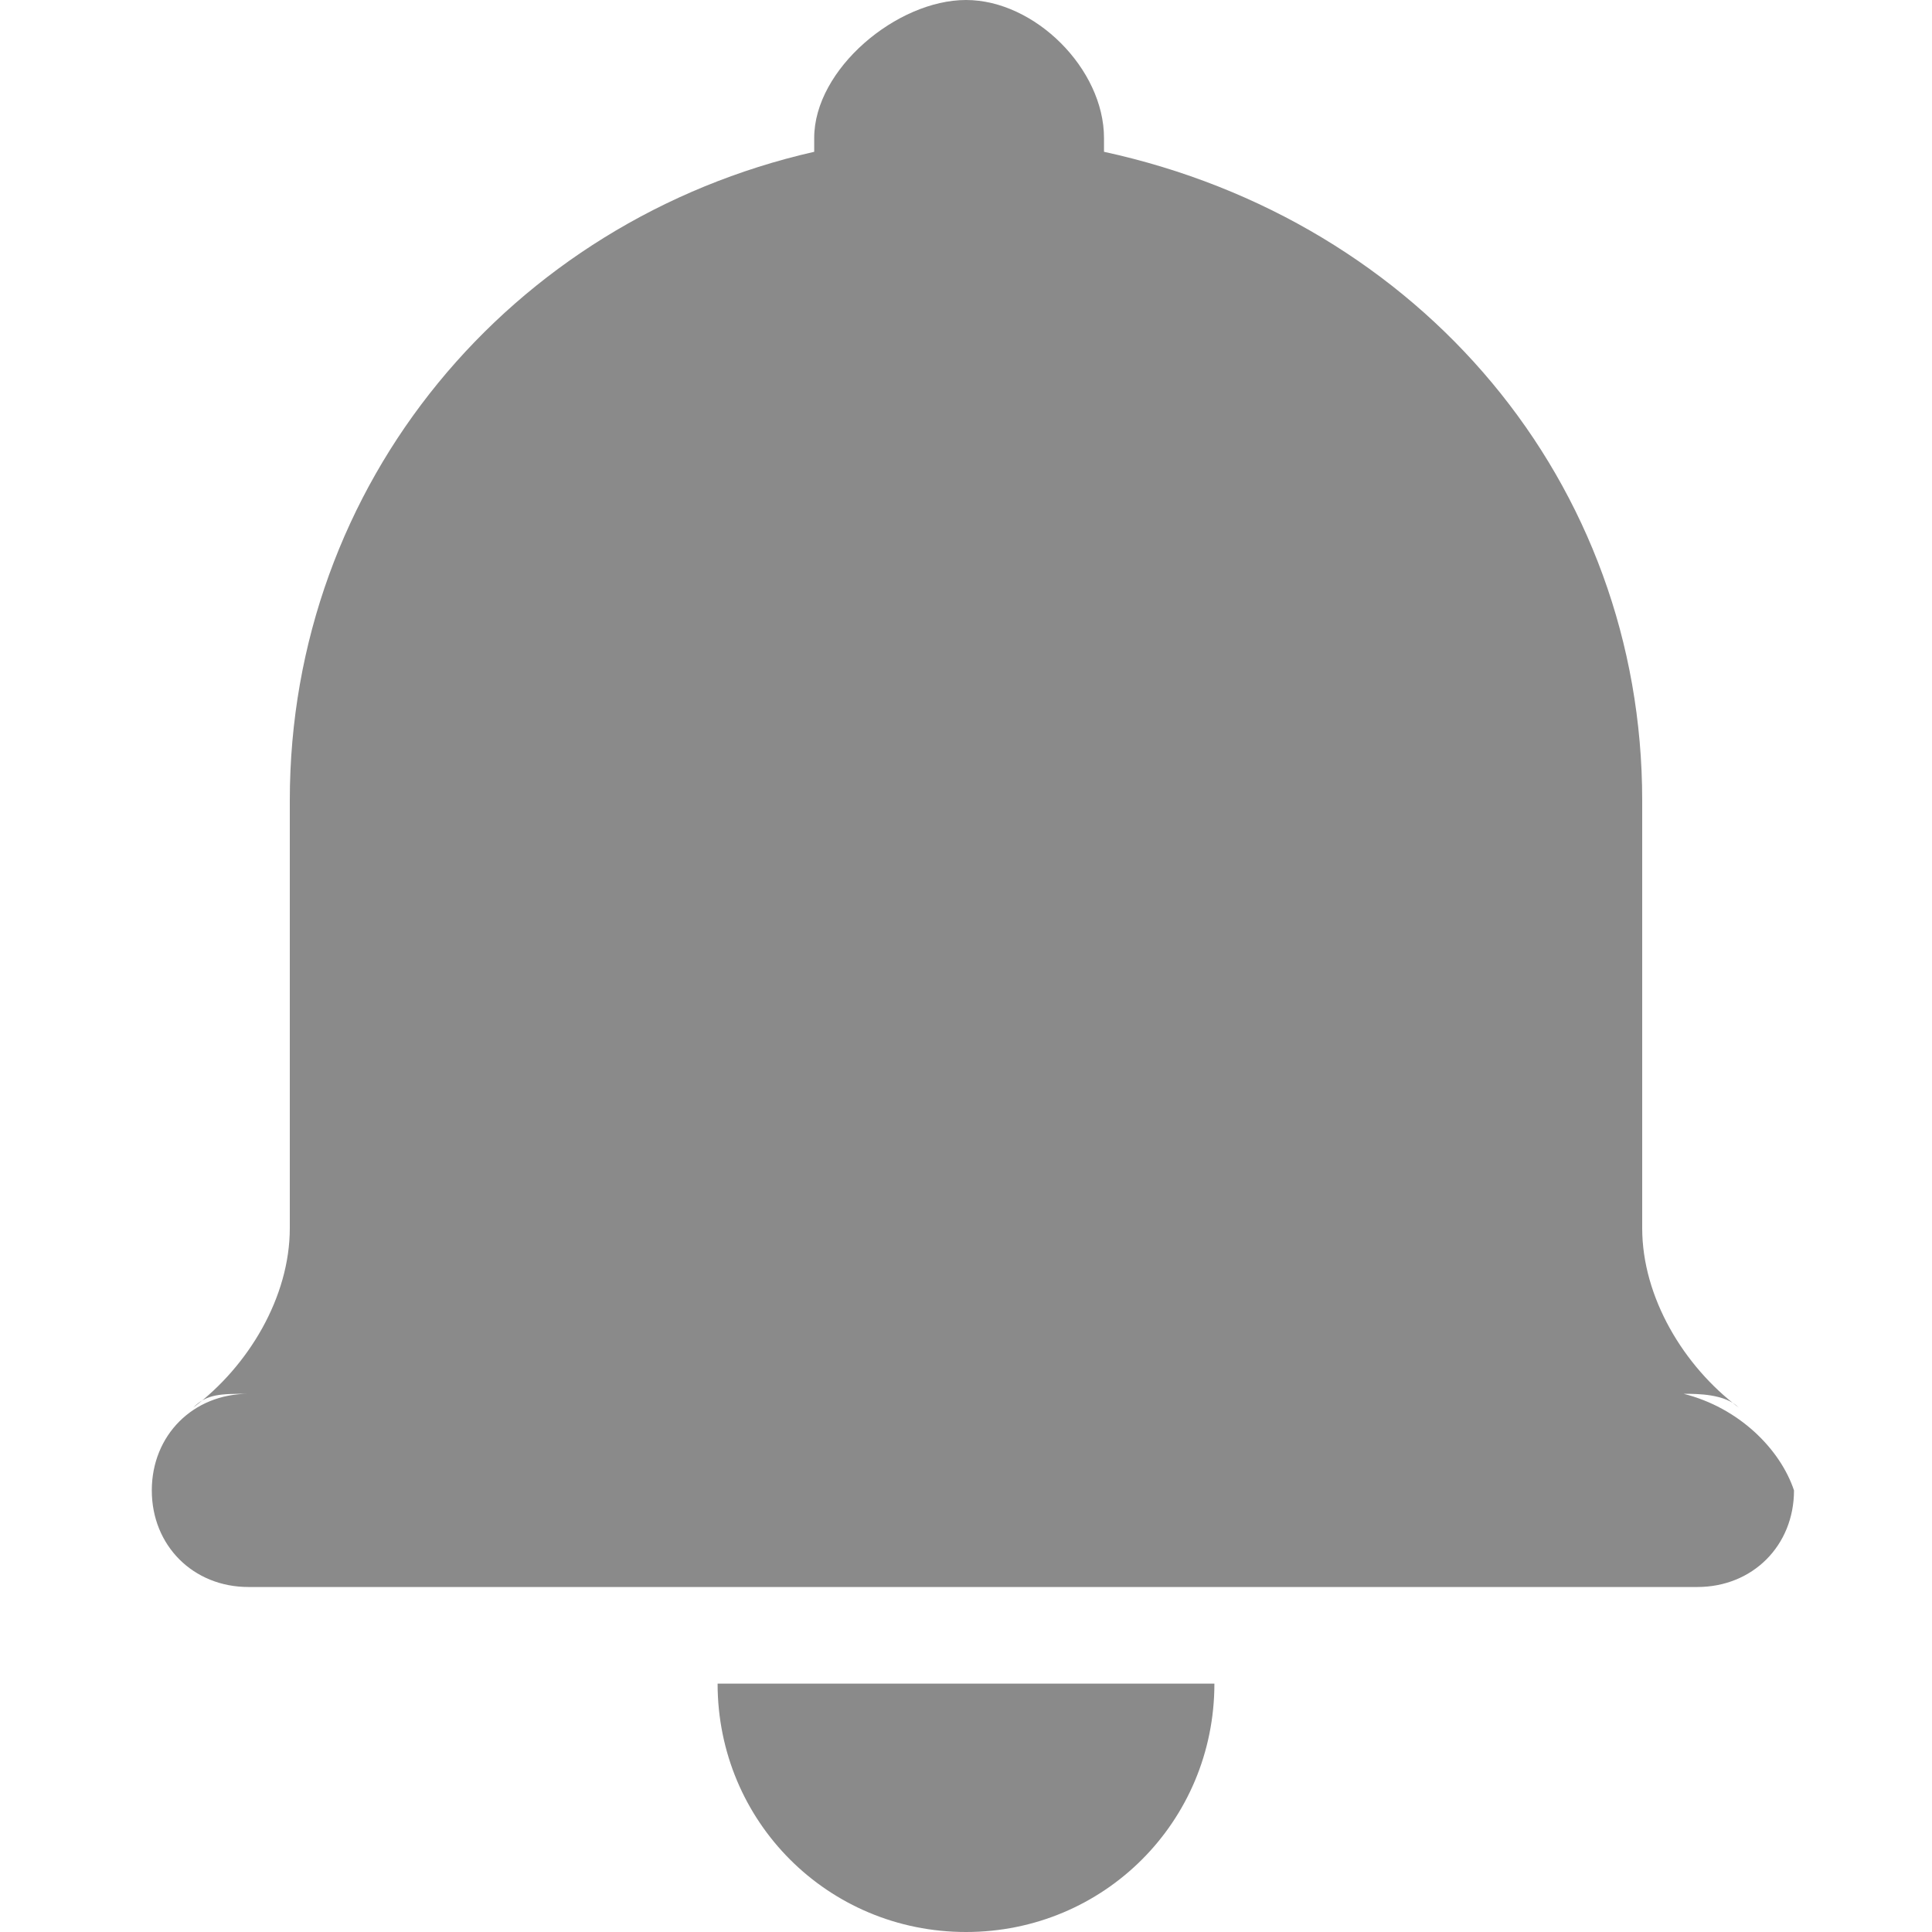 <?xml version="1.0" standalone="no"?><!DOCTYPE svg PUBLIC "-//W3C//DTD SVG 1.1//EN" "http://www.w3.org/Graphics/SVG/1.1/DTD/svg11.dtd"><svg class="icon" width="200px" height="200.00px" viewBox="0 0 1024 1024" version="1.1" xmlns="http://www.w3.org/2000/svg"><path fill="#8a8a8a" d="M892.343 738.743c7.314 0 21.943 0 29.257 7.314-29.257-21.943-51.2-58.514-51.2-95.086V424.23c0-168.229-117.029-307.2-285.257-343.772v-7.314C585.143 36.57 548.57 0 512 0s-80.457 36.571-80.457 73.143v7.314C270.629 117.03 153.6 256 153.6 424.23V650.97c0 36.572-21.943 73.143-51.2 95.086 7.314-7.314 14.629-7.314 29.257-7.314-29.257 0-51.2 21.943-51.2 51.2s21.943 51.2 51.2 51.2h768c29.257 0 51.2-21.943 51.2-51.2-7.314-21.943-29.257-43.886-58.514-51.2zM512 1024c73.143 0 131.657-58.514 131.657-131.657H380.343C380.343 965.486 438.857 1024 512 1024z"  /></svg>